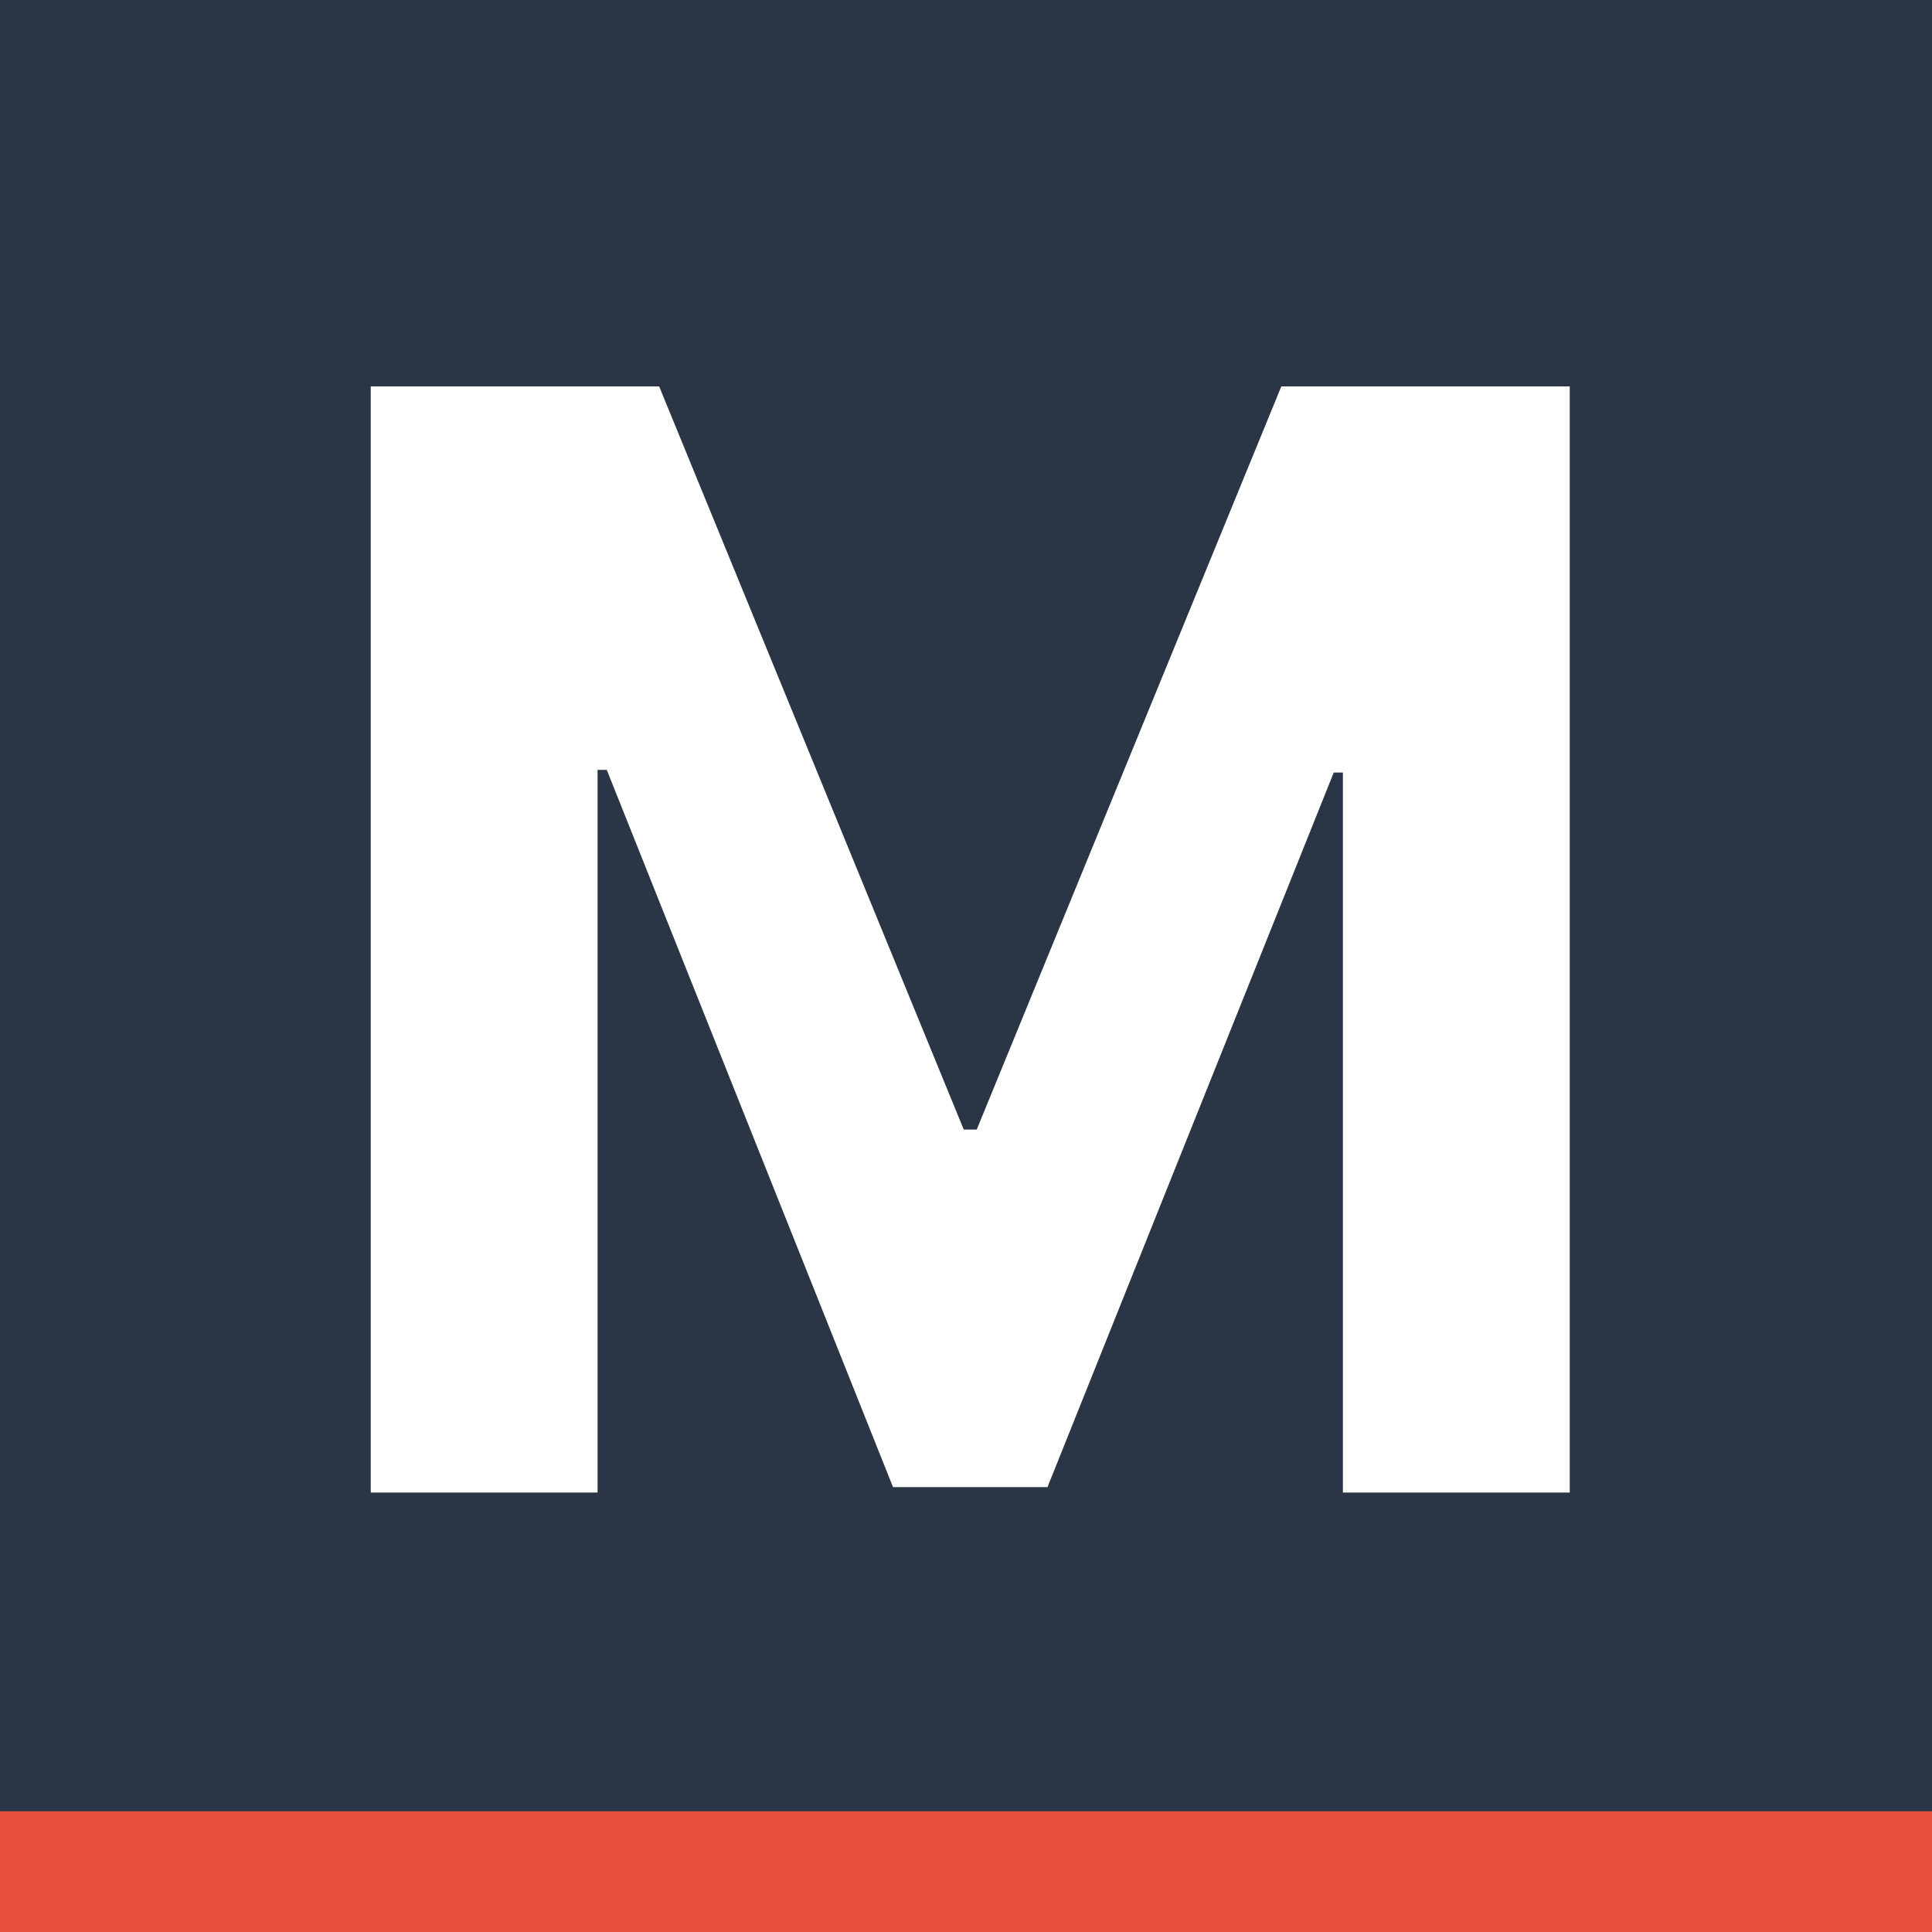 <svg viewBox="0 0 80 80" xmlns="http://www.w3.org/2000/svg">
<rect width="100%" height="100%" fill="#2A3646"/>
<rect y="75" width="80" height="5" fill="#E9513F"/>
<path d="M15.352 16H27.294L39.907 46.773H40.444L53.057 16H65V61.802H55.607V31.99H55.227L43.374 61.578H36.978L25.125 31.879H24.744V61.802H15.352V16Z" fill="white"/>
</svg>
